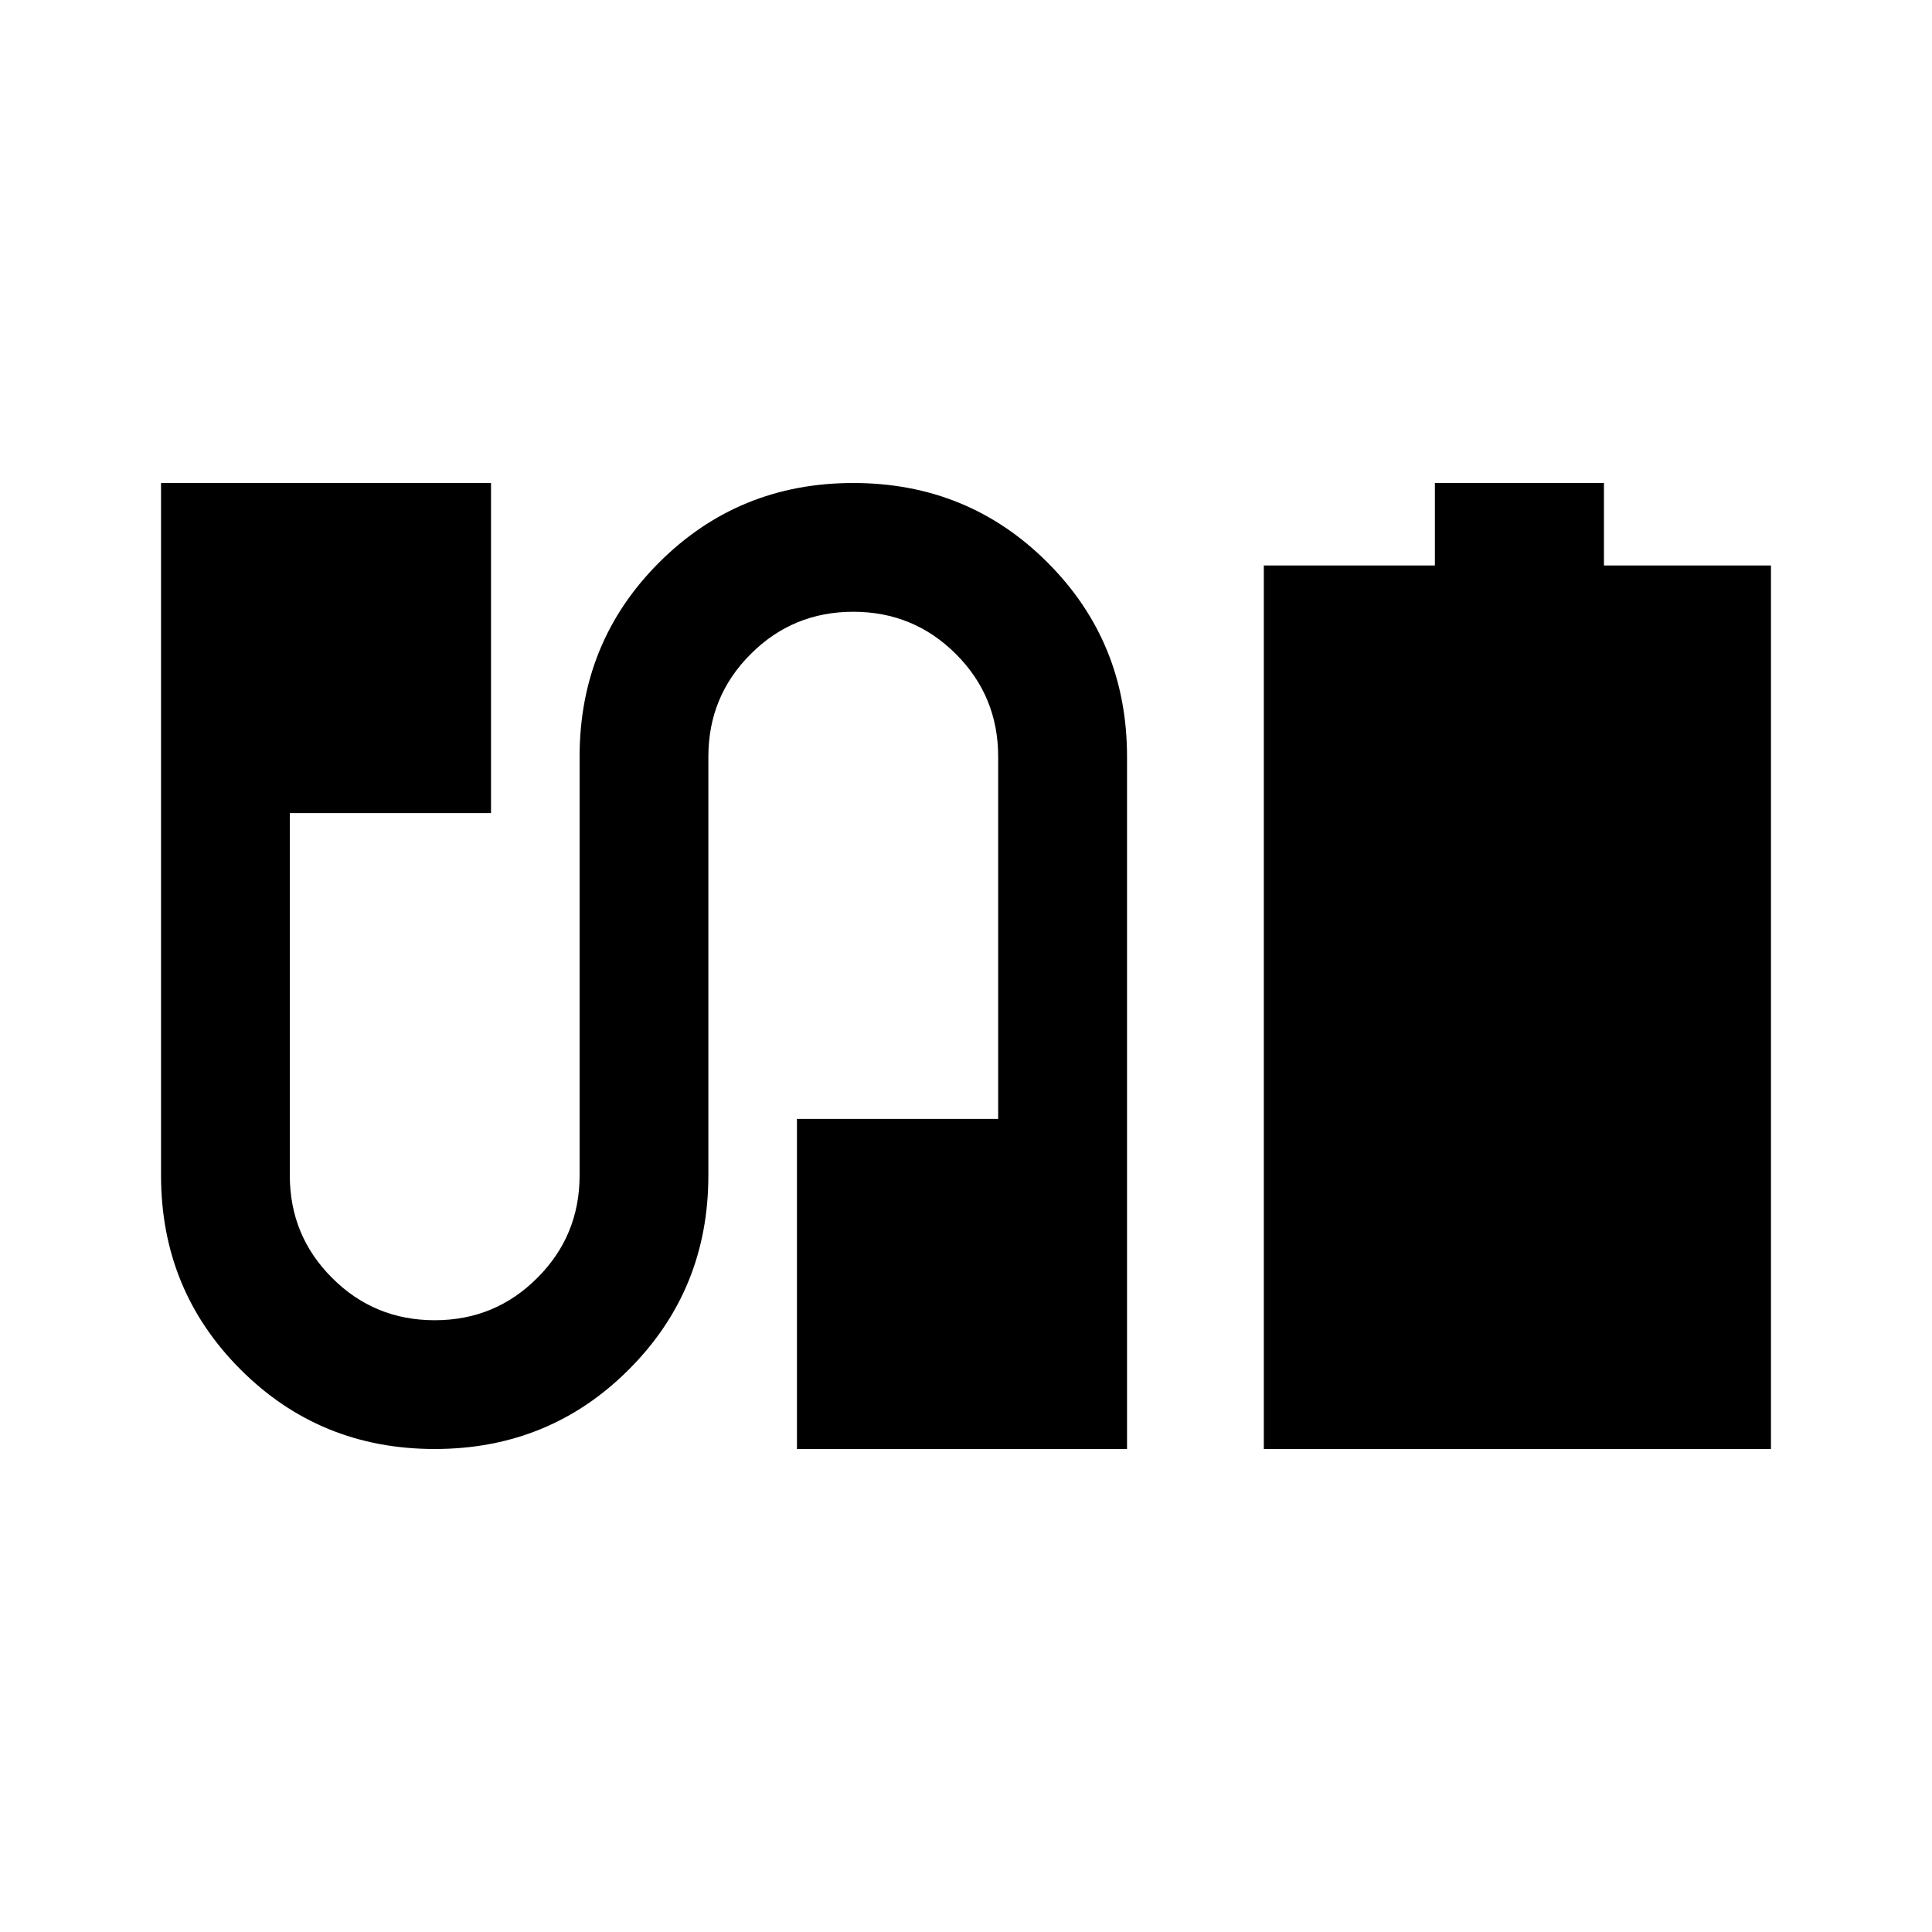 <svg xmlns="http://www.w3.org/2000/svg" height="20" width="20"><path d="M13.083 15V5.854h1.771V5h1.75v.854h1.729V15ZM4.5 15q-1.188 0-2.01-.823-.823-.823-.823-2.01V5h3.416v3.417H3v3.75q0 .625.438 1.062.437.438 1.062.438t1.062-.438Q6 12.792 6 12.167V7.833q0-1.187.823-2.01Q7.646 5 8.833 5q1.188 0 2.011.823.823.823.823 2.01V15H8.25v-3.417h2.083v-3.75q0-.625-.437-1.062-.438-.438-1.063-.438t-1.062.438q-.438.437-.438 1.062v4.334q0 1.187-.823 2.01Q5.688 15 4.5 15Z"/></svg>